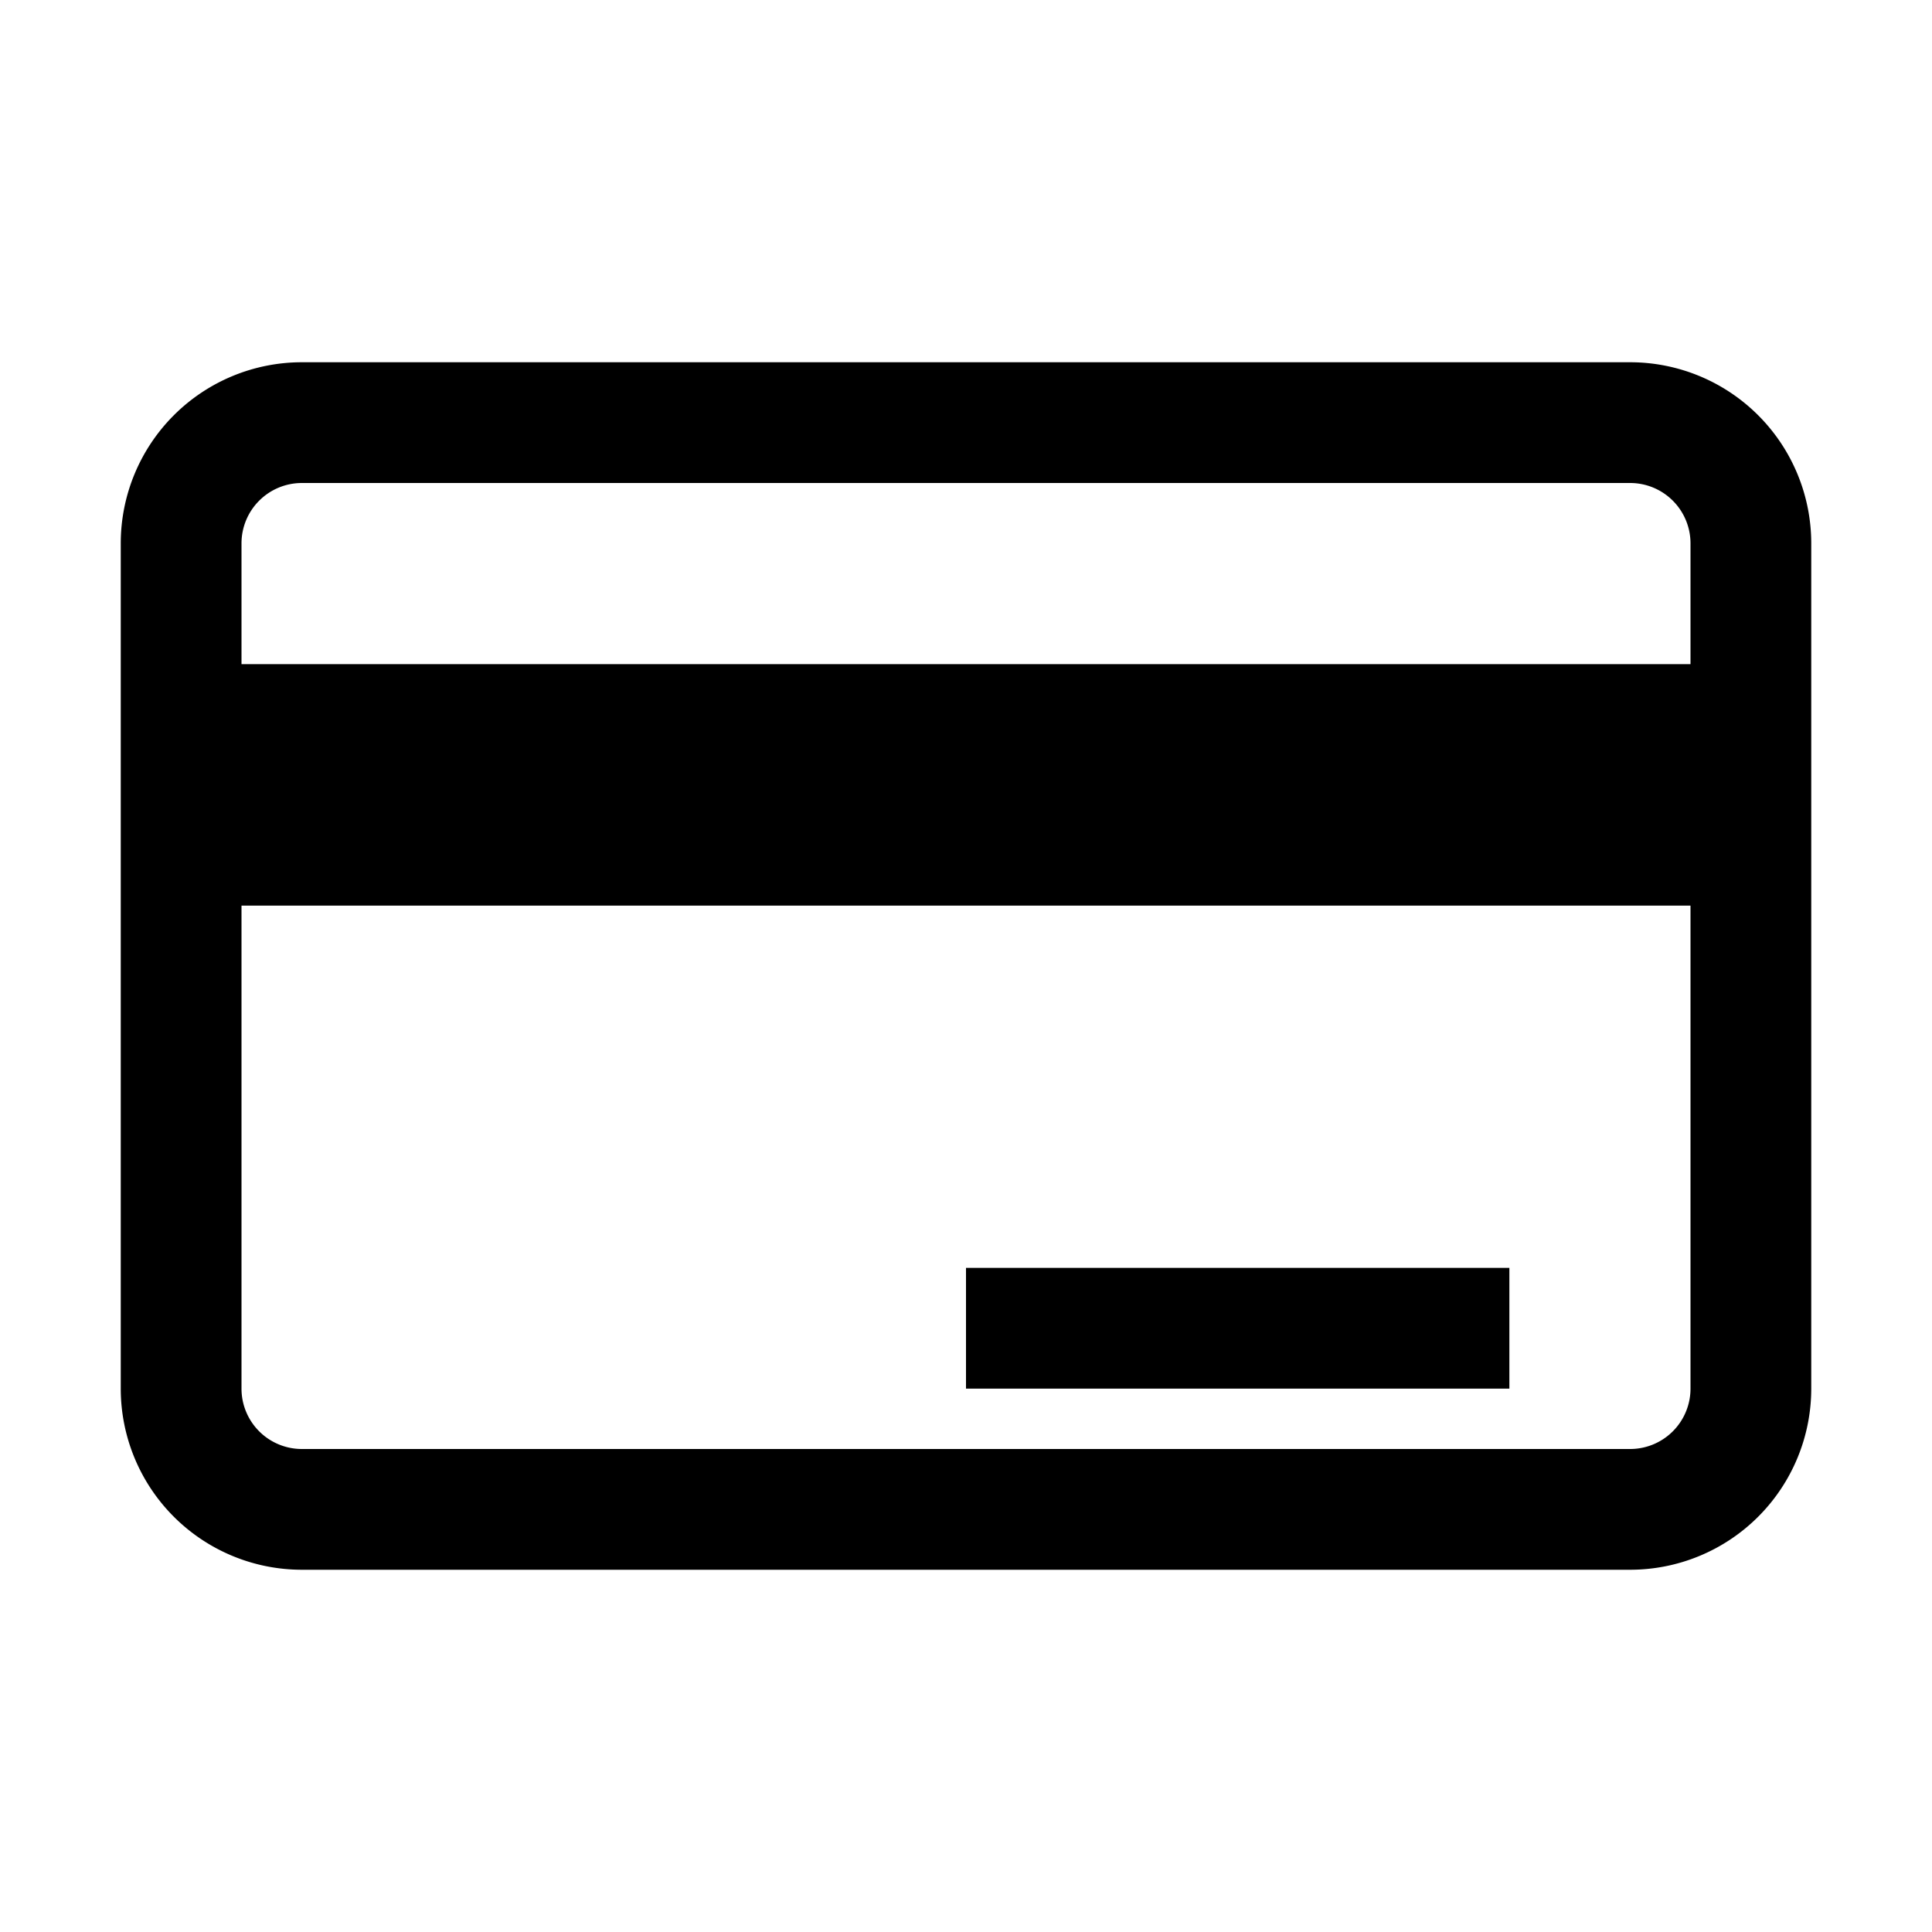 <svg xmlns="http://www.w3.org/2000/svg" viewBox="0 0 32 32"><path d="M27,6H5A3,3,0,0,0,2,9V23a3,3,0,0,0,3,3H27a3,3,0,0,0,3-3V9A3,3,0,0,0,27,6ZM5,8H27a1,1,0,0,1,1,1v2H4V9A1,1,0,0,1,5,8ZM27,24H5a1,1,0,0,1-1-1V15H28v8A1,1,0,0,1,27,24Z"/><rect width="9" height="2" x="16" y="21"/></svg>